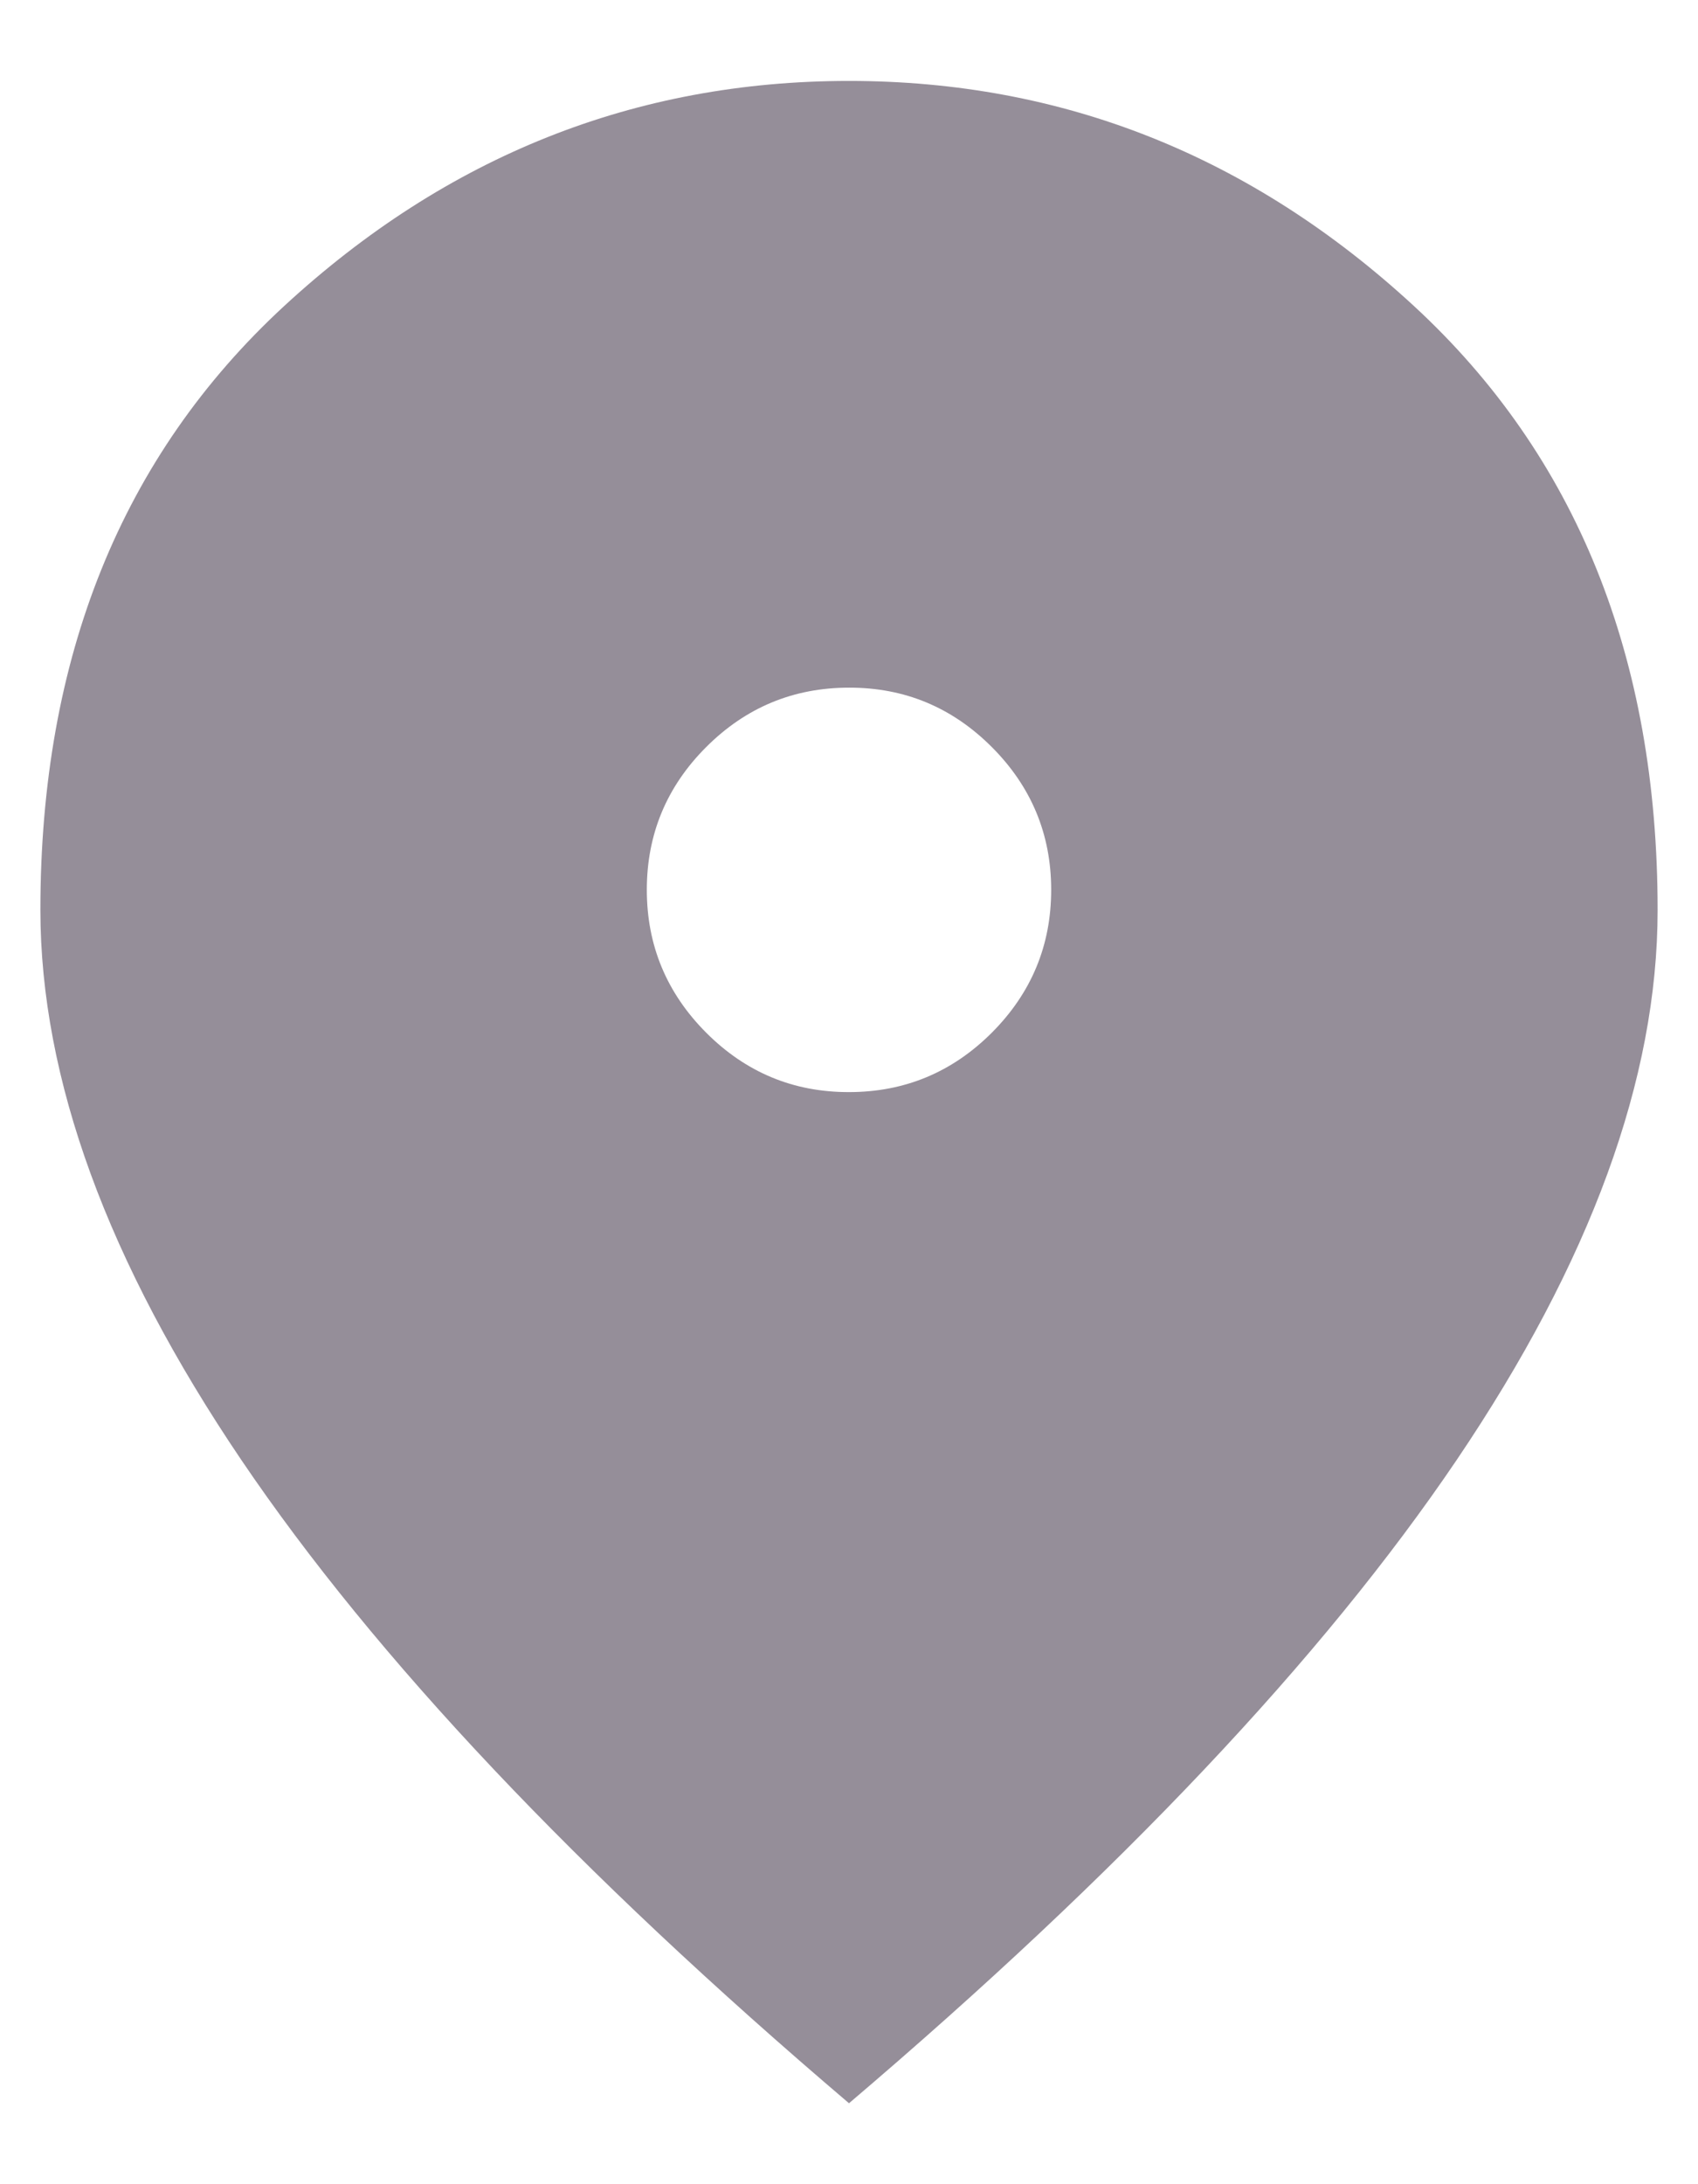 <svg width="14" height="18" viewBox="0 0 14 18" fill="none" xmlns="http://www.w3.org/2000/svg">
<path d="M7 9C7.458 9 7.851 8.837 8.178 8.51C8.504 8.183 8.667 7.791 8.667 7.333C8.667 6.875 8.503 6.482 8.177 6.156C7.85 5.829 7.458 5.666 7 5.667C6.542 5.667 6.149 5.83 5.822 6.157C5.496 6.483 5.333 6.876 5.333 7.333C5.333 7.792 5.497 8.184 5.823 8.511C6.15 8.838 6.542 9.001 7 9ZM7 17.333C4.764 15.431 3.094 13.663 1.99 12.032C0.886 10.4 0.334 8.889 0.333 7.5C0.333 5.417 1.004 3.757 2.344 2.521C3.685 1.285 5.237 0.667 7 0.667C8.764 0.667 10.316 1.285 11.657 2.521C12.997 3.757 13.667 5.417 13.667 7.5C13.667 8.889 13.114 10.399 12.01 12.032C10.906 13.664 9.236 15.431 7 17.333Z" fill="#958E99"/>
</svg>
